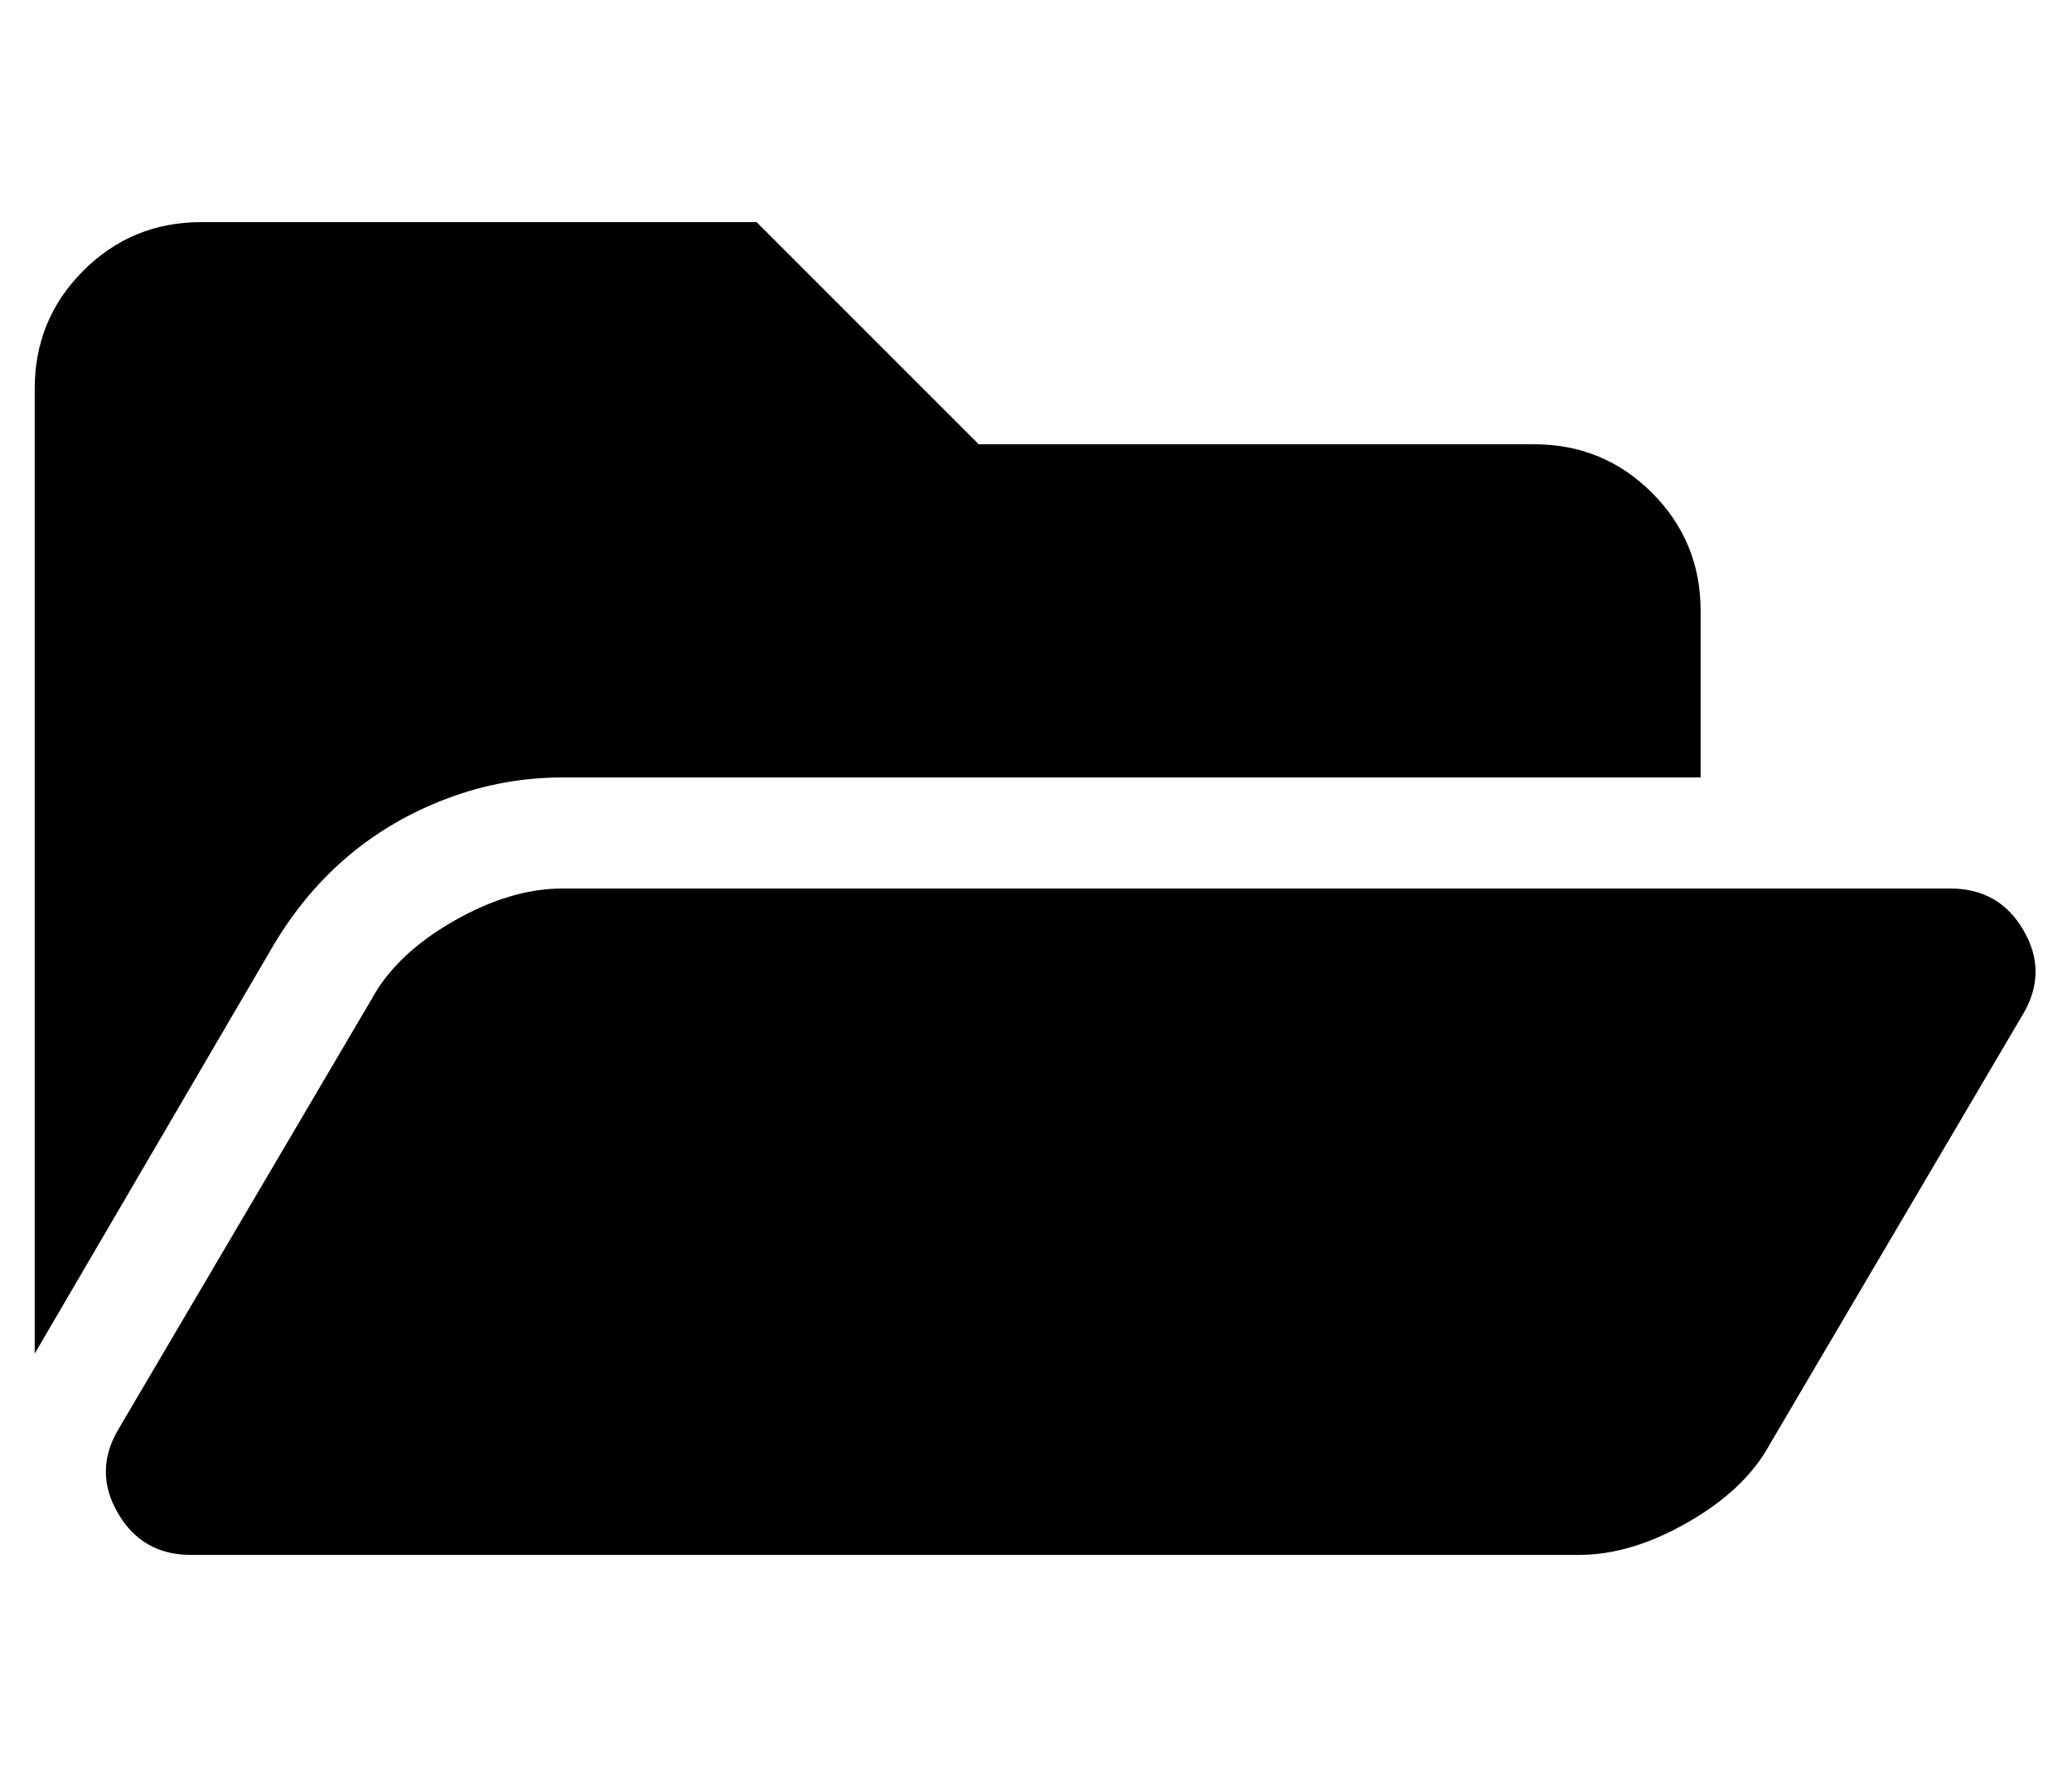 <?xml version="1.0" standalone="no"?>
<!DOCTYPE svg PUBLIC "-//W3C//DTD SVG 1.1//EN" "http://www.w3.org/Graphics/SVG/1.1/DTD/svg11.dtd" >
<svg xmlns="http://www.w3.org/2000/svg" xmlns:xlink="http://www.w3.org/1999/xlink" version="1.1" viewBox="-10 0 597 512">
   <path fill="currentColor"
d="M573 292l-73 124q-7 13 -23.5 22.5t-31.5 9.5h-400q-14 0 -21 -12t0 -24l73 -124q7 -13 23.5 -22.5t31.5 -9.5h400q14 0 21 12t0 24zM152 224q-17 0 -33 6t-28.5 16.5t-21.5 25.5l-69 118v-278q0 -20 14 -34t34 -14h160l64 64h160q20 0 34 14t14 34v48h-328z" />
</svg>
